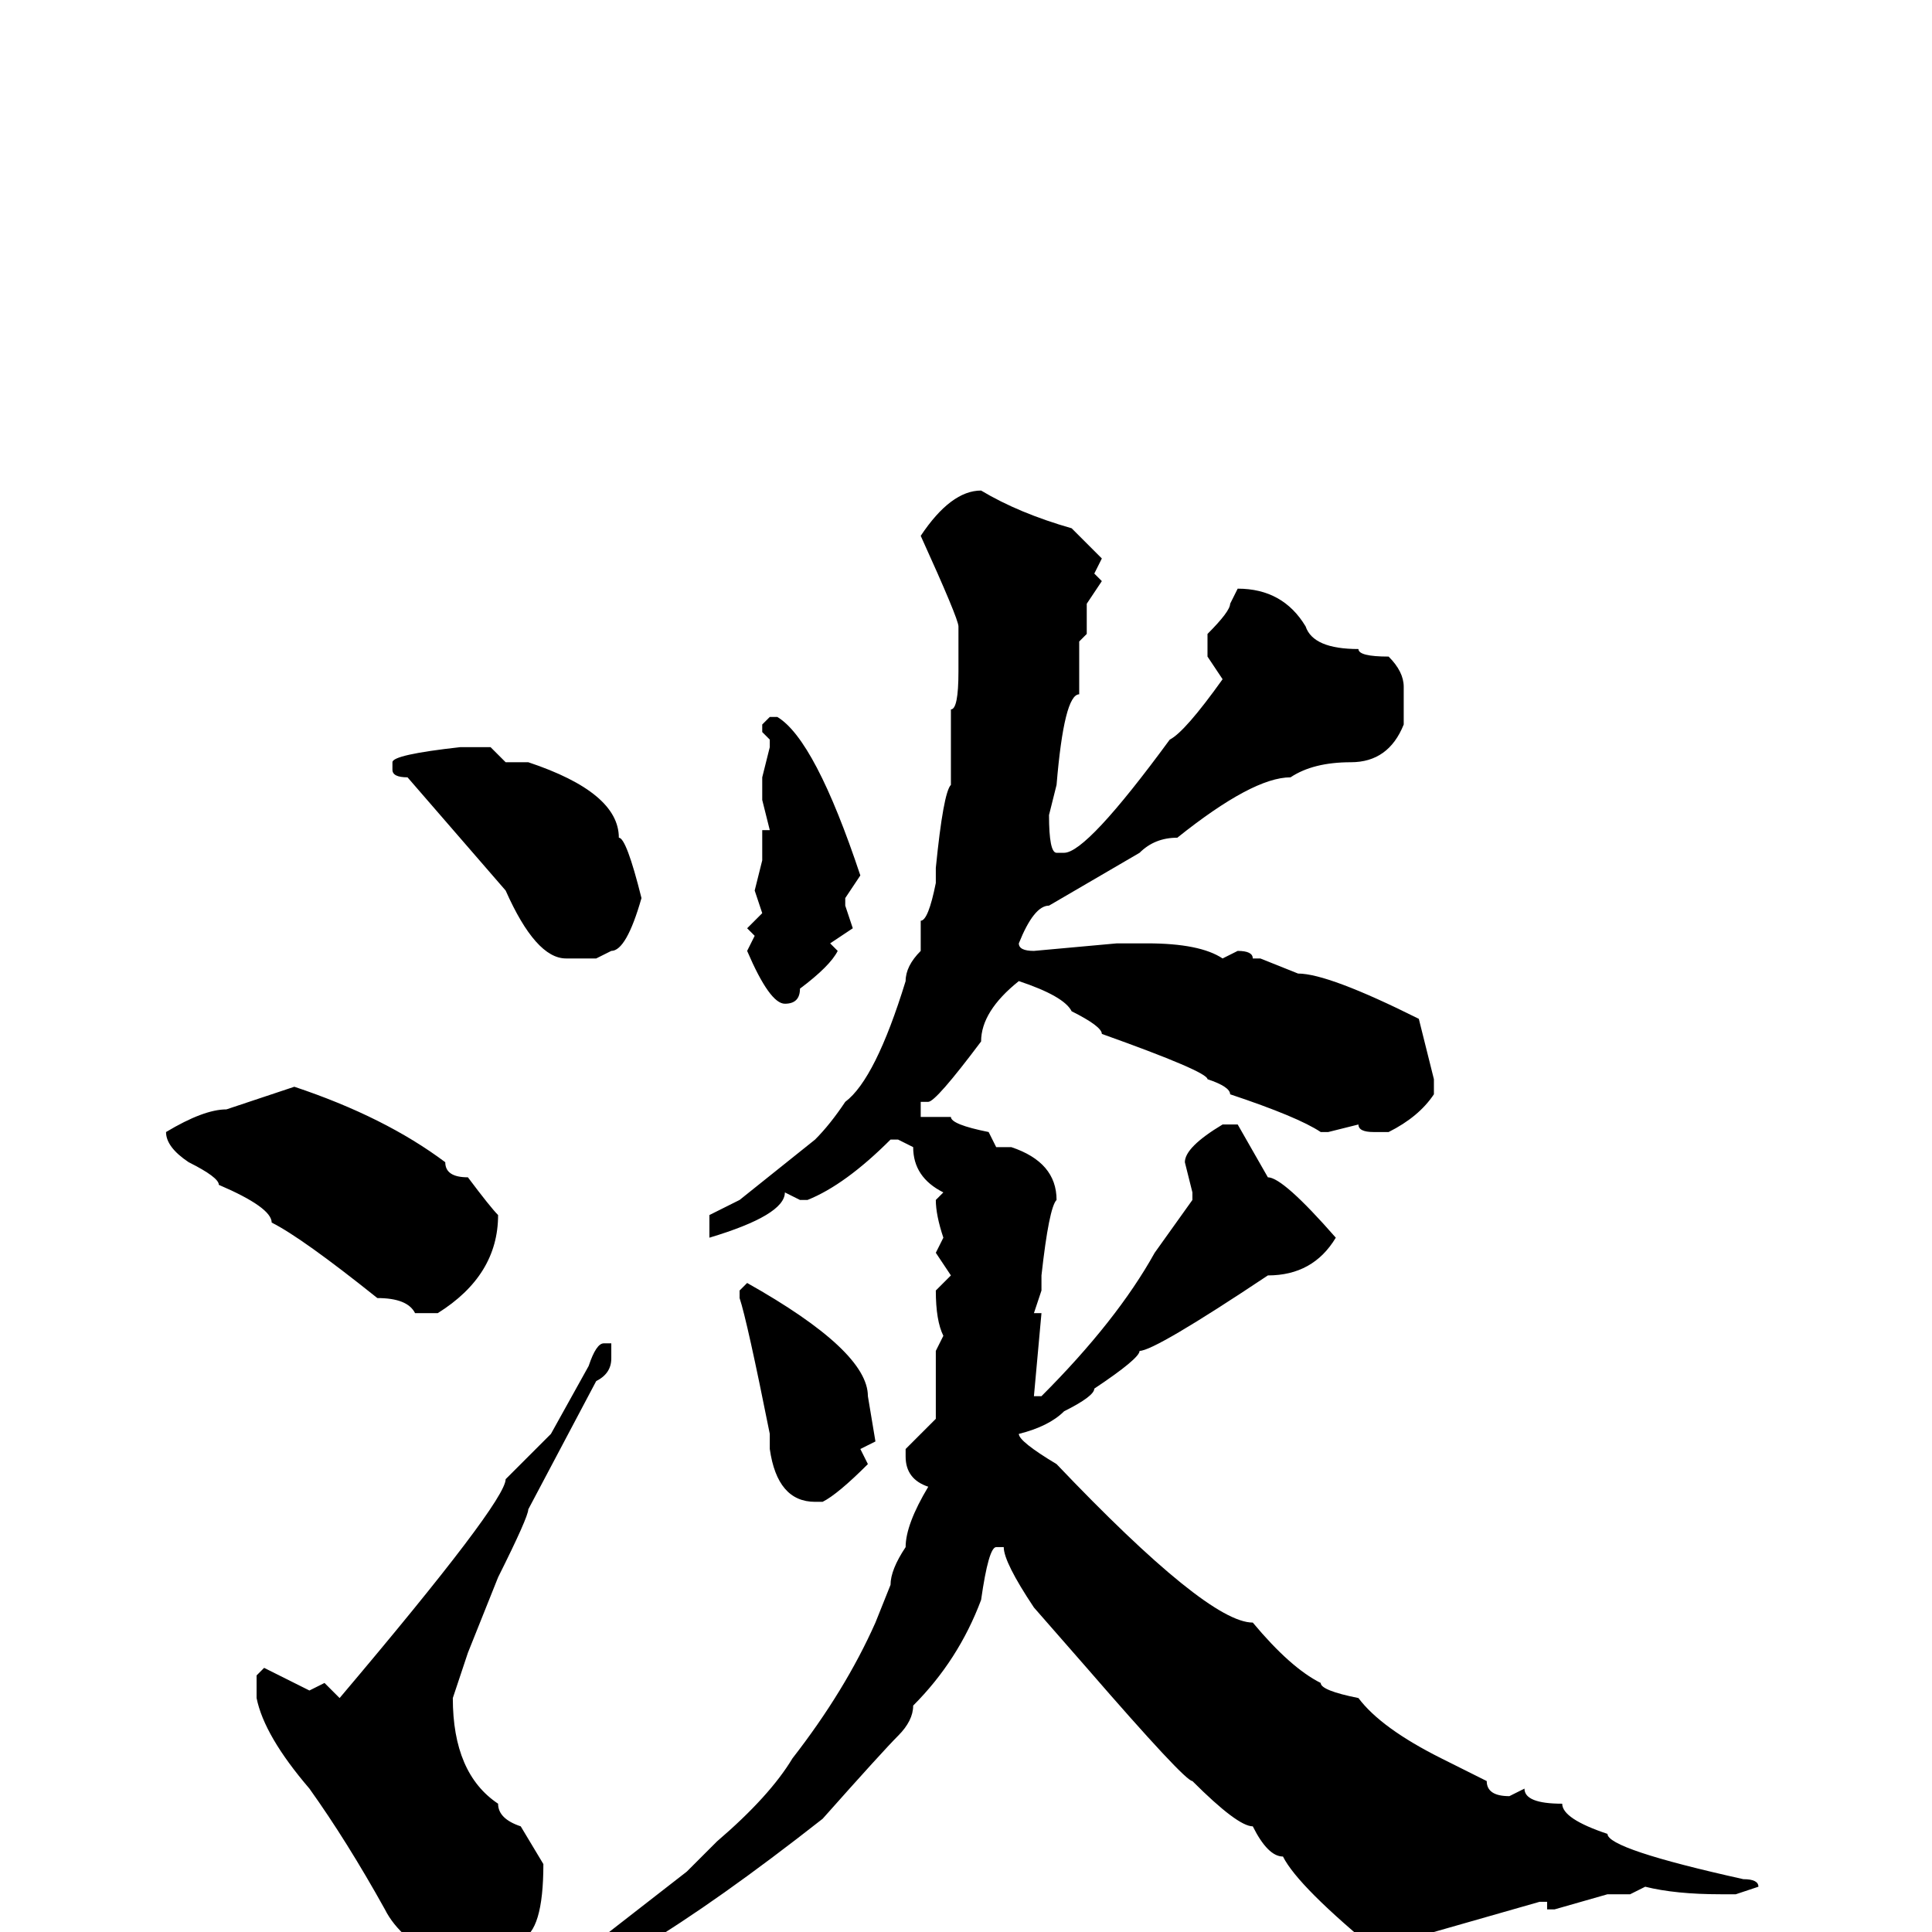 <svg xmlns="http://www.w3.org/2000/svg" viewBox="0 -256 256 256">
	<path fill="#000000" d="M130 -191Q135 -188 142 -186L146 -182L145 -180L146 -179L144 -176V-172L143 -171V-165V-164Q141 -164 140 -152L139 -148Q139 -143 140 -143H141Q144 -143 155 -158Q157 -159 162 -166L160 -169V-172Q163 -175 163 -176L164 -178Q170 -178 173 -173Q174 -170 180 -170Q180 -169 184 -169Q186 -167 186 -165V-160Q184 -155 179 -155Q174 -155 171 -153Q166 -153 156 -145Q153 -145 151 -143L139 -136Q137 -136 135 -131Q135 -130 137 -130L148 -131H152Q159 -131 162 -129L164 -130Q166 -130 166 -129H167L172 -127Q176 -127 188 -121L190 -113V-111Q188 -108 184 -106H182Q180 -106 180 -107L176 -106H175Q172 -108 163 -111Q163 -112 160 -113Q160 -114 146 -119Q146 -120 142 -122Q141 -124 135 -126Q130 -122 130 -118Q124 -110 123 -110H122V-108H123H126Q126 -107 131 -106L132 -104H134Q140 -102 140 -97Q139 -96 138 -87V-86V-85L137 -82H138L137 -71H138Q148 -81 153 -90L158 -97V-98L157 -102Q157 -104 162 -107H164L168 -100Q170 -100 177 -92Q174 -87 168 -87Q153 -77 151 -77Q151 -76 145 -72Q145 -71 141 -69Q139 -67 135 -66Q135 -65 140 -62Q160 -41 166 -41Q171 -35 175 -33Q175 -32 180 -31Q183 -27 191 -23L197 -20Q197 -18 200 -18L202 -19Q202 -17 207 -17Q207 -15 213 -13Q213 -11 231 -7Q233 -7 233 -6L230 -5H228Q222 -5 218 -6L216 -5H213L206 -3H205V-4H204L190 0Q185 3 183 3Q172 -6 170 -10Q168 -10 166 -14Q164 -14 158 -20Q157 -20 144 -35L137 -43Q133 -49 133 -51H132Q131 -51 130 -44Q127 -36 121 -30Q121 -28 119 -26Q117 -24 109 -15Q95 -4 85 2L64 14Q62 14 61 16L59 14L73 6L91 -8L95 -12Q102 -18 105 -23Q112 -32 116 -41L118 -46Q118 -48 120 -51Q120 -54 123 -59Q120 -60 120 -63V-64L124 -68V-71V-76V-77L125 -79Q124 -81 124 -85L126 -87L124 -90L125 -92Q124 -95 124 -97L125 -98Q121 -100 121 -104L119 -105H118Q112 -99 107 -97H106L104 -98Q104 -95 94 -92V-94V-95L98 -97L108 -105Q110 -107 112 -110Q116 -113 120 -126Q120 -128 122 -130V-132V-134Q123 -134 124 -139V-141Q125 -151 126 -152V-155V-156V-158V-162Q127 -162 127 -167V-168V-172V-173Q127 -174 122 -185Q126 -191 130 -191ZM102 -161H103Q108 -158 114 -140L112 -137V-136L113 -133L110 -131L111 -130Q110 -128 106 -125Q106 -123 104 -123Q102 -123 99 -130L100 -132L99 -133L101 -135L100 -138L101 -142V-145V-146H102L101 -150V-153L102 -157V-158L101 -159V-160ZM61 -157H62H63H65L67 -155H70Q82 -151 82 -145Q83 -145 85 -137Q83 -130 81 -130L79 -129H75Q71 -129 67 -138L54 -153Q52 -153 52 -154V-155Q52 -156 61 -157ZM39 -112Q51 -108 59 -102Q59 -100 62 -100Q65 -96 66 -95Q66 -87 58 -82H55Q54 -84 50 -84Q40 -92 36 -94Q36 -96 29 -99Q29 -100 25 -102Q22 -104 22 -106Q27 -109 30 -109ZM99 -86Q115 -77 115 -71L116 -65L114 -64L115 -62Q111 -58 109 -57H108Q103 -57 102 -64V-66Q99 -81 98 -84V-85ZM80 -78H81V-77V-76Q81 -74 79 -73L70 -56Q70 -55 66 -47L62 -37L60 -31Q60 -21 66 -17Q66 -15 69 -14L72 -9Q72 0 69 1Q66 4 65 4L61 3L59 4Q53 1 51 -3Q46 -12 41 -19Q35 -26 34 -31V-34L35 -35Q37 -34 41 -32L43 -33L45 -31Q67 -57 67 -60L73 -66L78 -75Q79 -78 80 -78Z"/>
</svg>